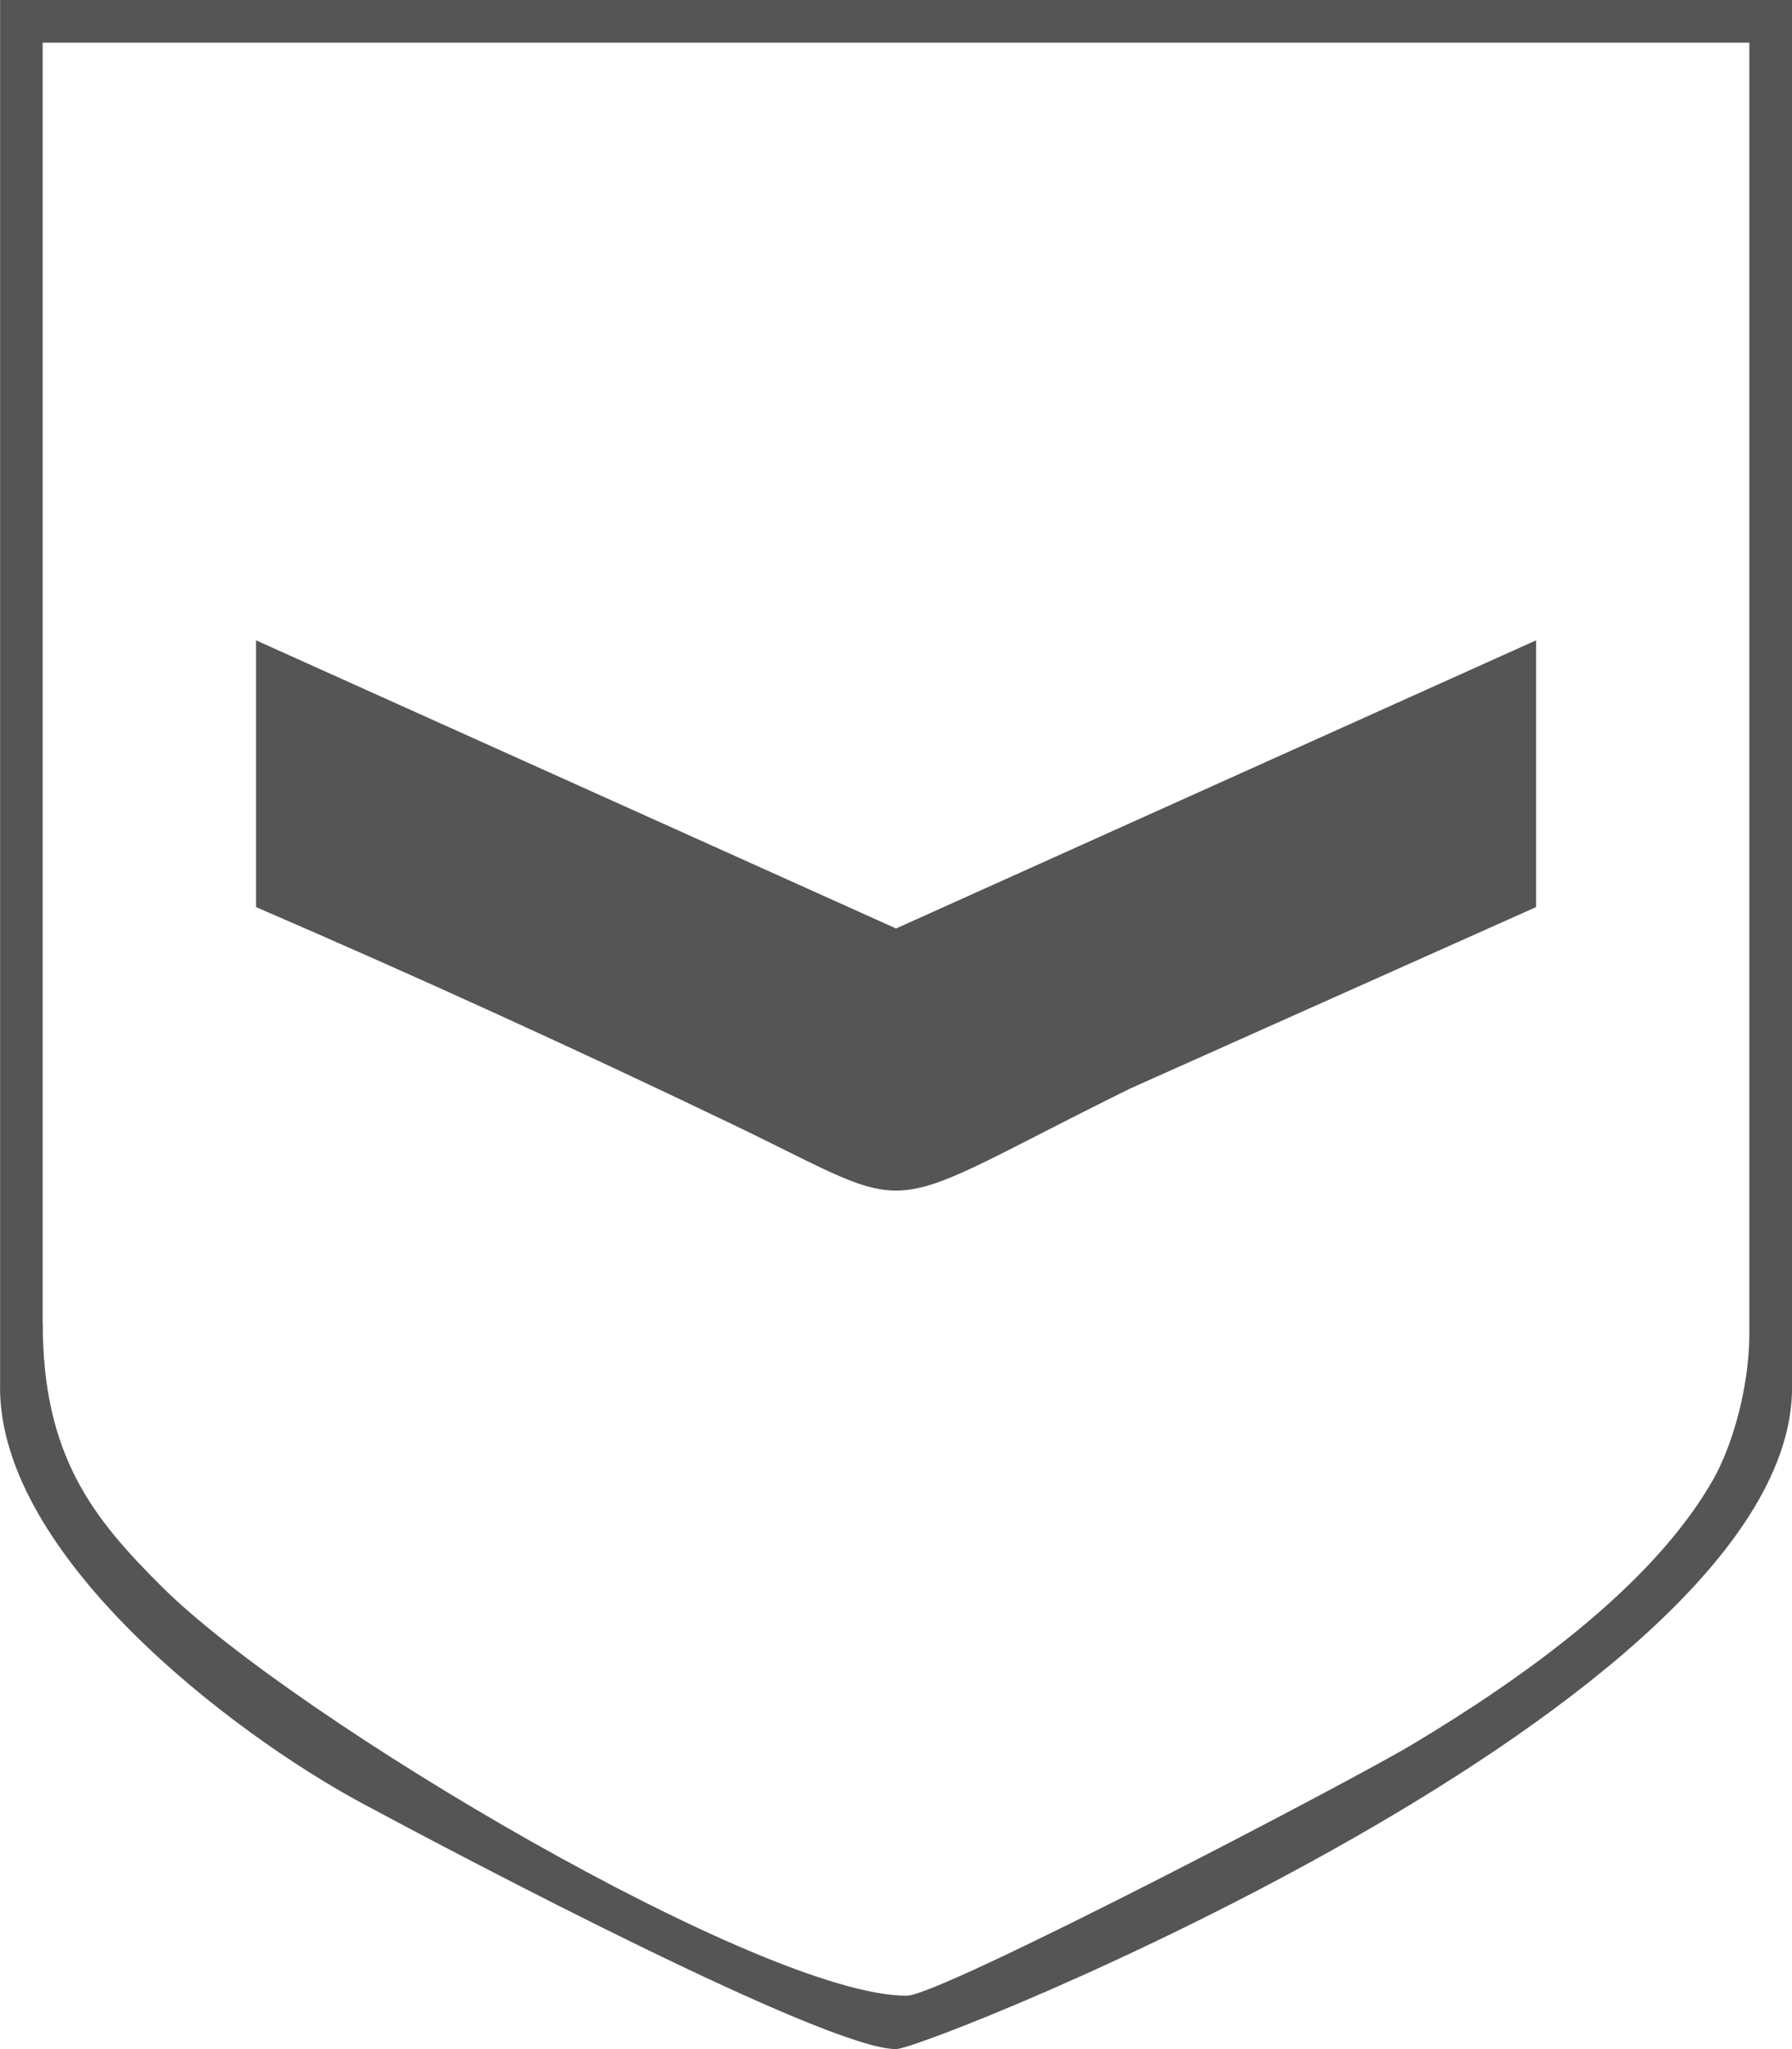 <?xml version="1.0" encoding="UTF-8"?>
<!DOCTYPE svg PUBLIC "-//W3C//DTD SVG 1.1//EN" "http://www.w3.org/Graphics/SVG/1.1/DTD/svg11.dtd">
<!-- Creator: CorelDRAW 2019 (64-Bit) -->
<svg xmlns="http://www.w3.org/2000/svg" xml:space="preserve" width="87.5mm" height="100mm" version="1.1" style="shape-rendering:geometricPrecision; text-rendering:geometricPrecision; image-rendering:optimizeQuality; fill-rule:evenodd; clip-rule:evenodd"
viewBox="0 0 196.25 224.29"
 xmlns:xlink="http://www.w3.org/1999/xlink"
 xmlns:xodm="http://www.corel.com/coreldraw/odm/2003">
 <defs>
  <style type="text/css">
   <![CDATA[
    .fil0 {fill:#555555}
   ]]>
  </style>
 </defs>
 <g id="Слой_x0020_1">
  <g id="_1732682632432">
   <path class="fil0" d="M28.04 99.29c17.77,7.67 34.78,15.43 52.16,23.77 21.4,10.27 14.88,10.23 43.61,-3.93l44.41 -19.84 0 -29.2 -70.09 31.54 -70.09 -31.54 0 29.2z"/>
   <path class="fil0" d="M4.67 144.85l0 -140.18 186.91 0 0 141.35c0,5.59 -1.77,12.07 -3.95,15.91 -6.76,11.91 -21.39,22.08 -32.92,28.99 -7.02,4.2 -51.74,27.53 -55.41,27.53 -15.78,0 -66.92,-30.25 -81.48,-44.68 -7.52,-7.46 -13.14,-14.3 -13.14,-28.91zm-4.67 7.01c0,18.48 25.4,37.87 39.72,45.56 10.61,5.7 50.73,26.87 58.41,26.87 3.43,0 98.13,-37.84 98.13,-72.43l0 -151.86 -196.25 0 0 151.86z"/>
  </g>
 </g>
</svg>
